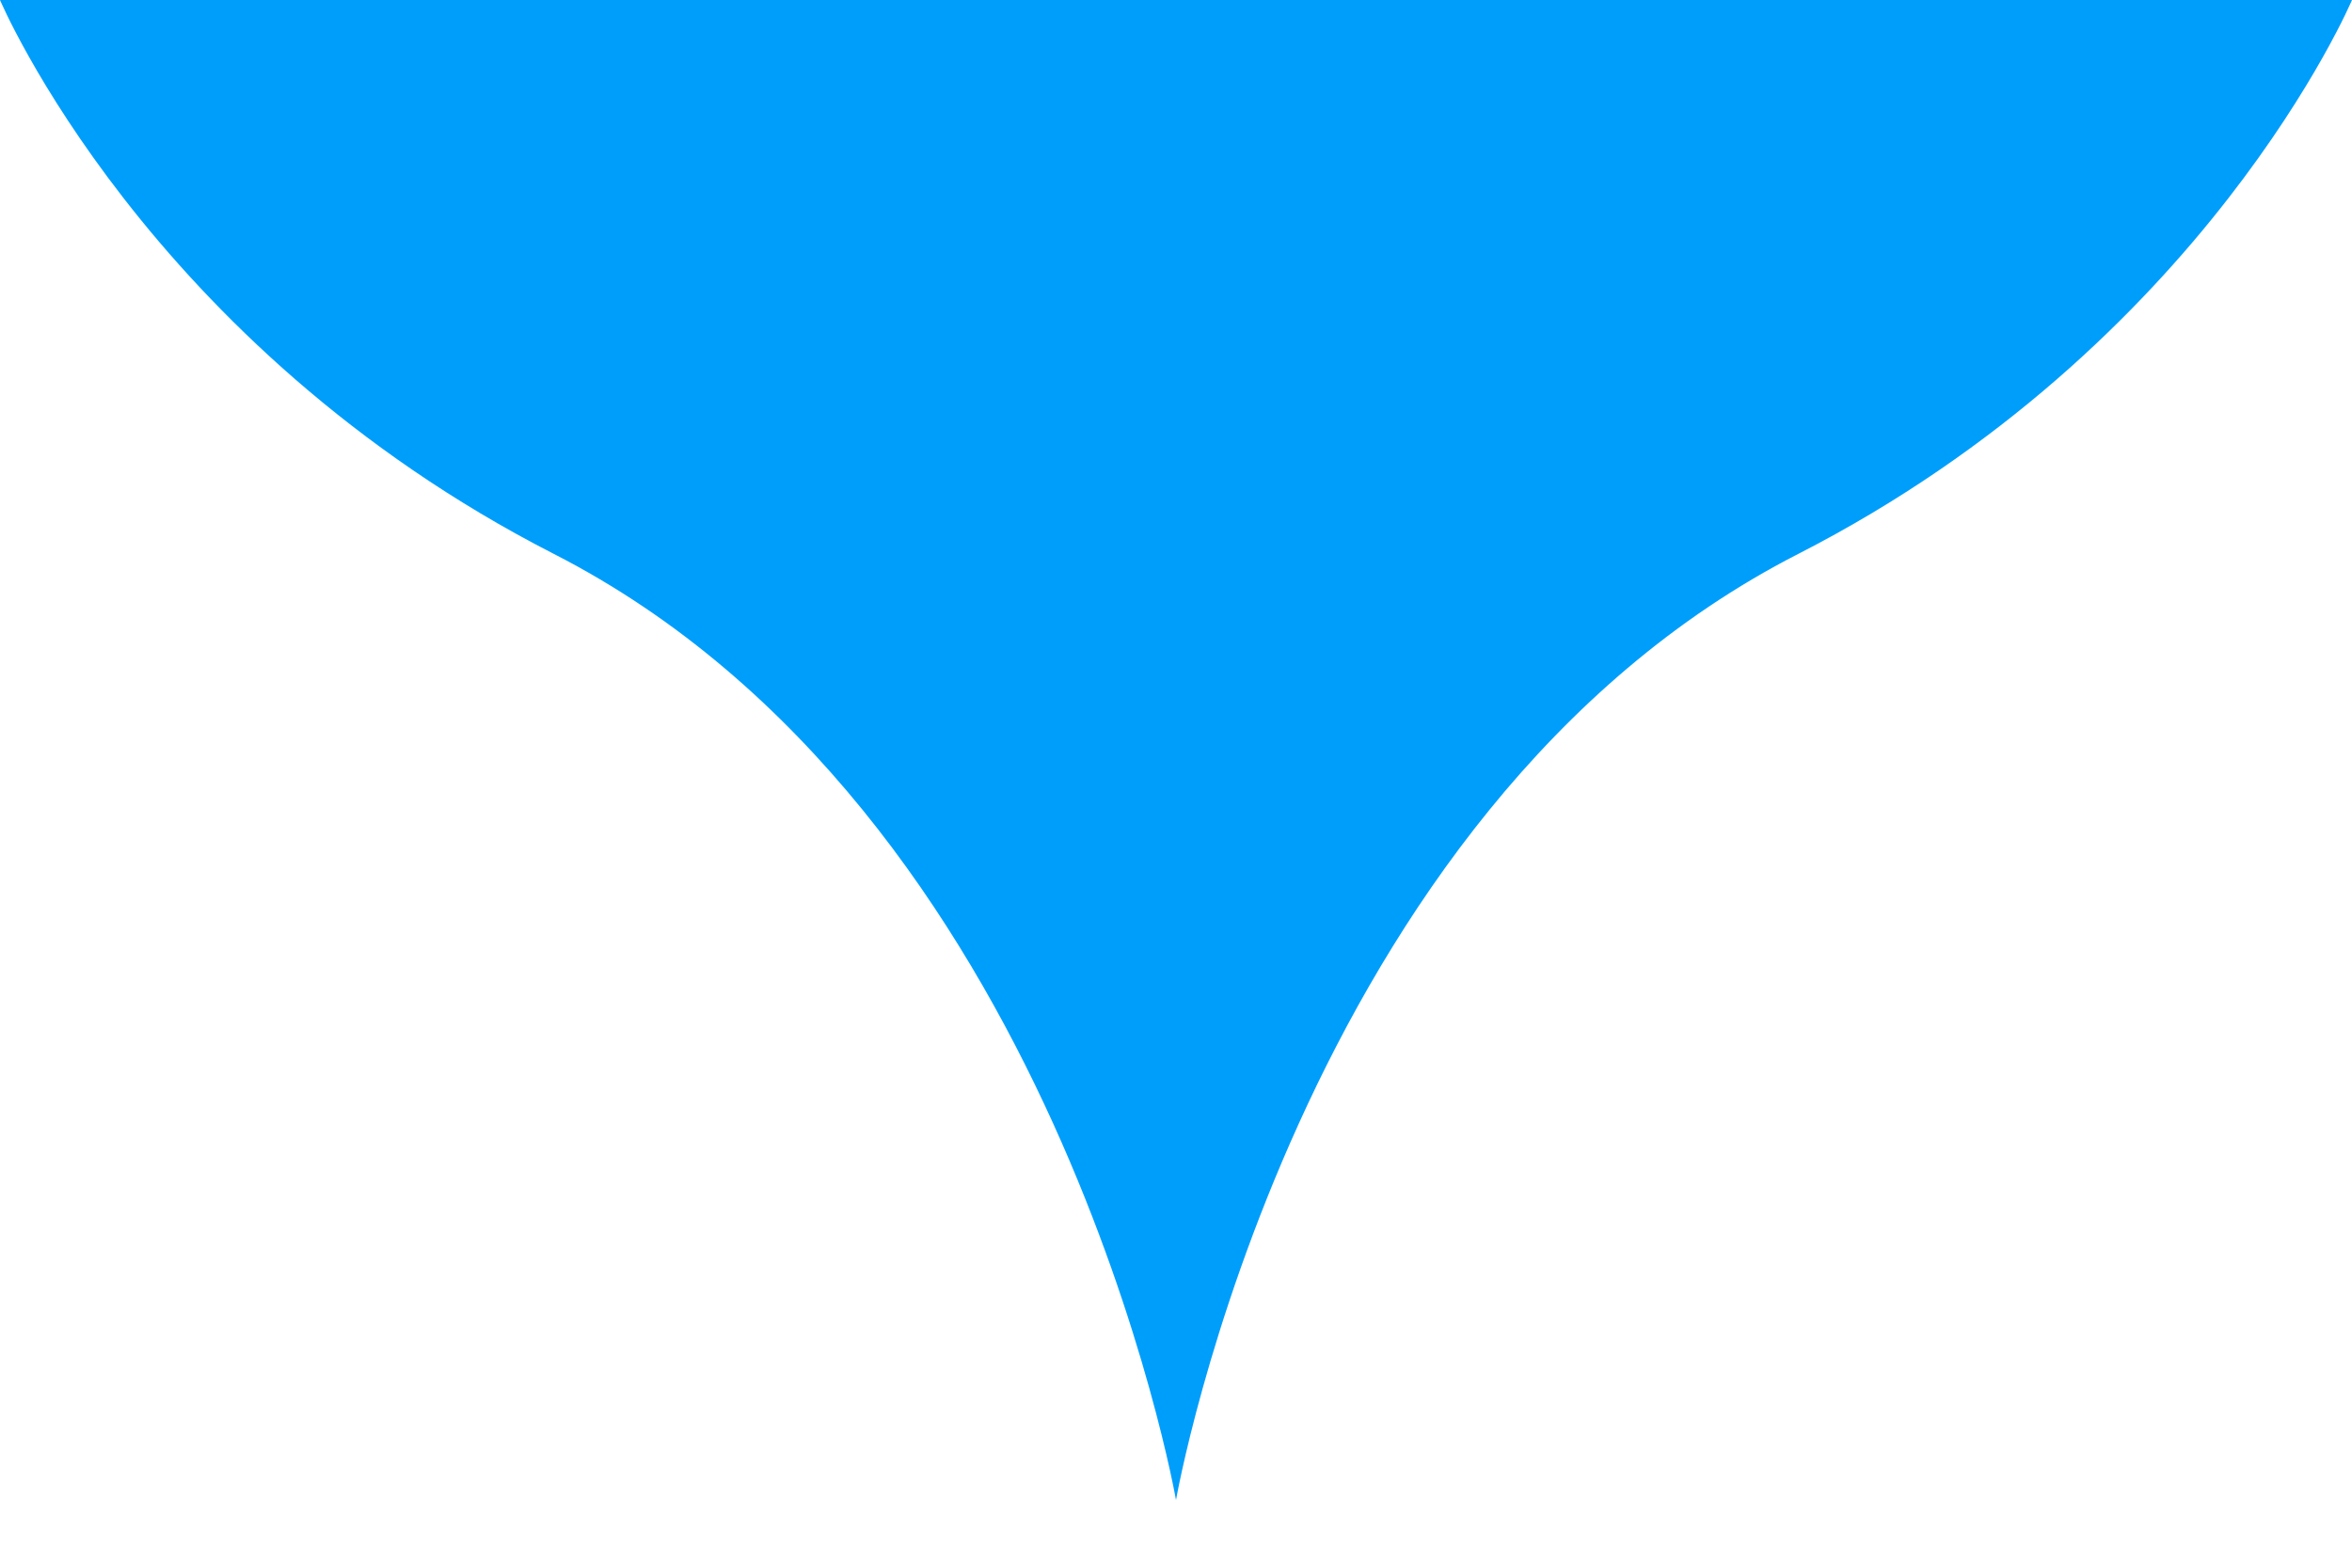 <?xml version="1.0" encoding="utf-8"?>
<!DOCTYPE svg PUBLIC "-//W3C//DTD SVG 1.1//EN" "http://www.w3.org/Graphics/SVG/1.1/DTD/svg11.dtd">
<svg version="1.1" xmlns="http://www.w3.org/2000/svg" xmlns:xlink="http://www.w3.org/1999/xlink" width="30px" height="20px" viewBox="0 0 30 20">
    <g>
        <path fill="#009efb" d="M7.065,7.067C13.462,10.339,15,19.137,15,19.137V0H0C0,0,1.865,4.407,7.065,7.067z" />
        <path fill="#009efb" d="M15,0v19.137c0,0,1.537-8.797,7.936-12.07C28.135,4.407,30,0,30,0H15z" />
    </g>
</svg>
